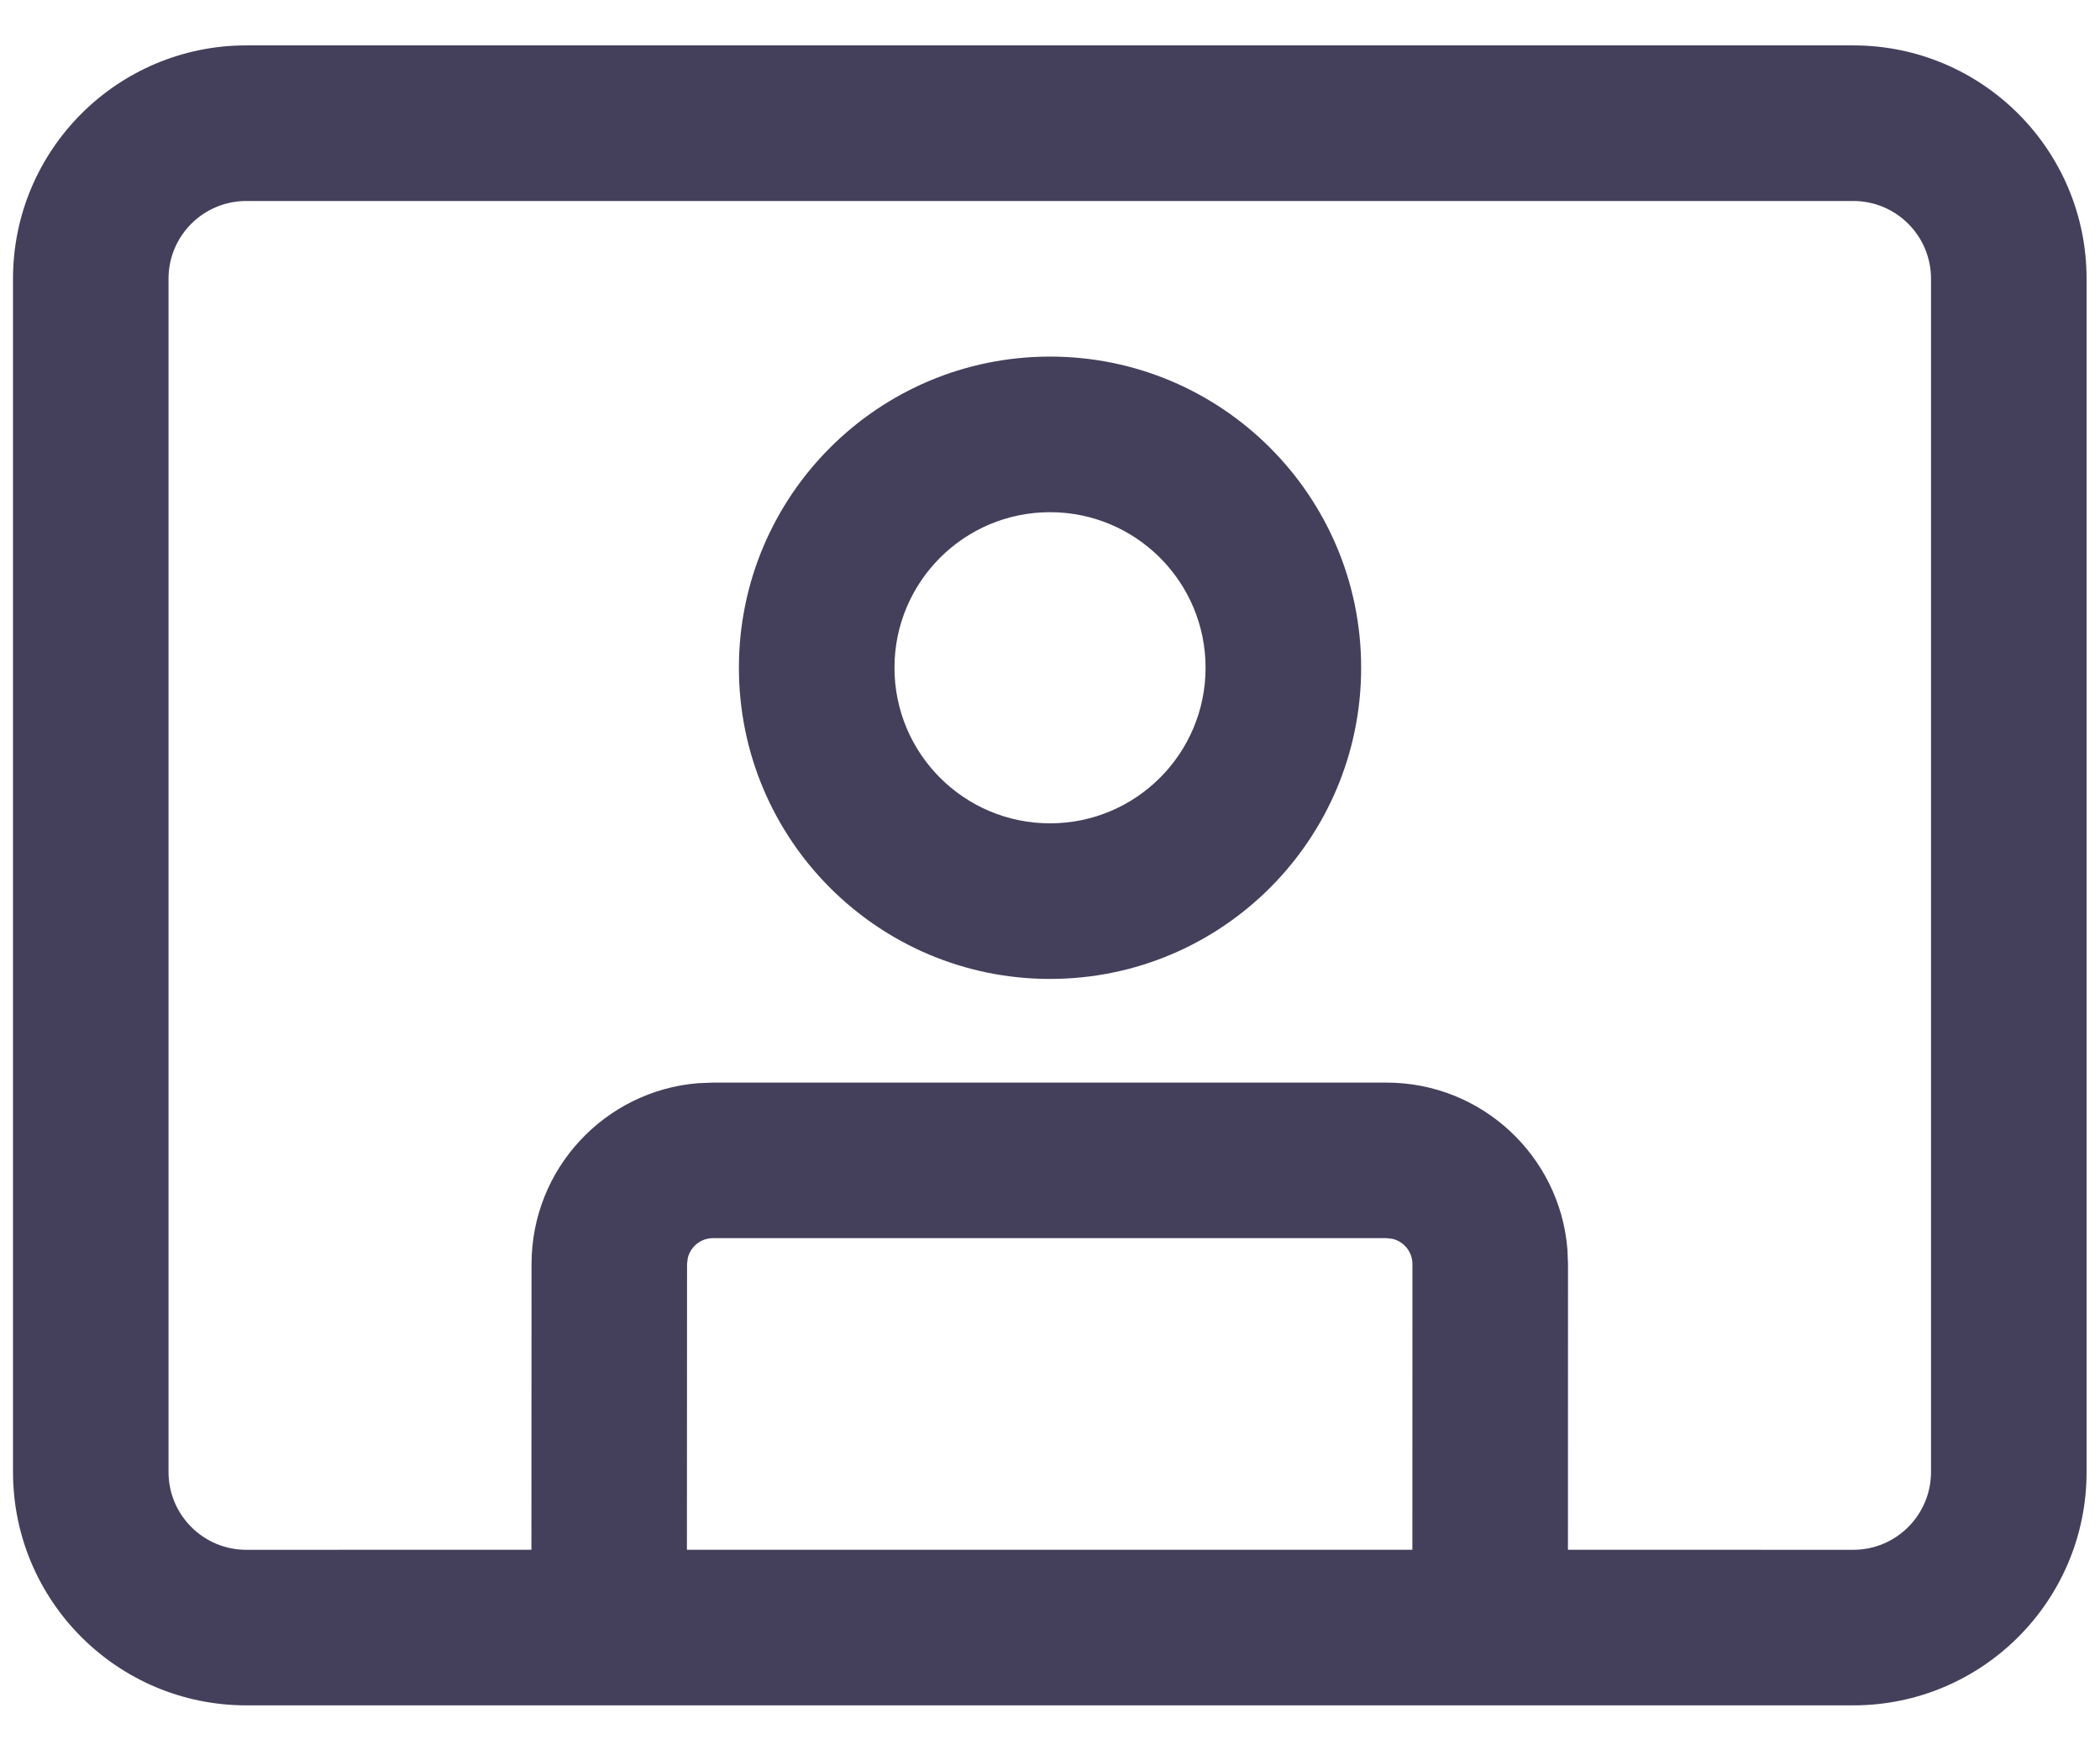 <svg width="36" height="30" viewBox="0 0 36 30" fill="none" xmlns="http://www.w3.org/2000/svg">
<path d="M31.77 0.778C33.979 0.778 35.77 2.569 35.77 4.778V25.23C35.77 27.44 33.979 29.23 31.77 29.23H4.223C2.014 29.23 0.223 27.44 0.223 25.23V4.778C0.223 2.569 2.014 0.778 4.223 0.778H31.77ZM31.77 3.445H4.223C3.486 3.445 2.889 4.041 2.889 4.778V25.23C2.889 25.967 3.486 26.564 4.223 26.564L9.11 26.563L9.112 21.667C9.112 20.034 10.369 18.696 11.967 18.566L12.223 18.556H23.769C25.401 18.556 26.74 19.813 26.87 21.412L26.88 21.667L26.879 26.563L31.77 26.564C32.506 26.564 33.103 25.967 33.103 25.23V4.778C33.103 4.041 32.506 3.445 31.77 3.445ZM23.769 21.222H12.223C12.012 21.222 11.836 21.369 11.79 21.565L11.778 21.667L11.776 26.563H24.212L24.213 21.667C24.213 21.456 24.067 21.28 23.871 21.234L23.769 21.222ZM18 6.112C20.946 6.112 23.334 8.5 23.334 11.445C23.334 14.391 20.946 16.779 18 16.779C15.055 16.779 12.667 14.391 12.667 11.445C12.667 8.5 15.055 6.112 18 6.112ZM18 8.779C16.528 8.779 15.334 9.973 15.334 11.445C15.334 12.918 16.528 14.112 18 14.112C19.473 14.112 20.667 12.918 20.667 11.445C20.667 9.973 19.473 8.779 18 8.779Z" fill="#44405B"/>
</svg>
